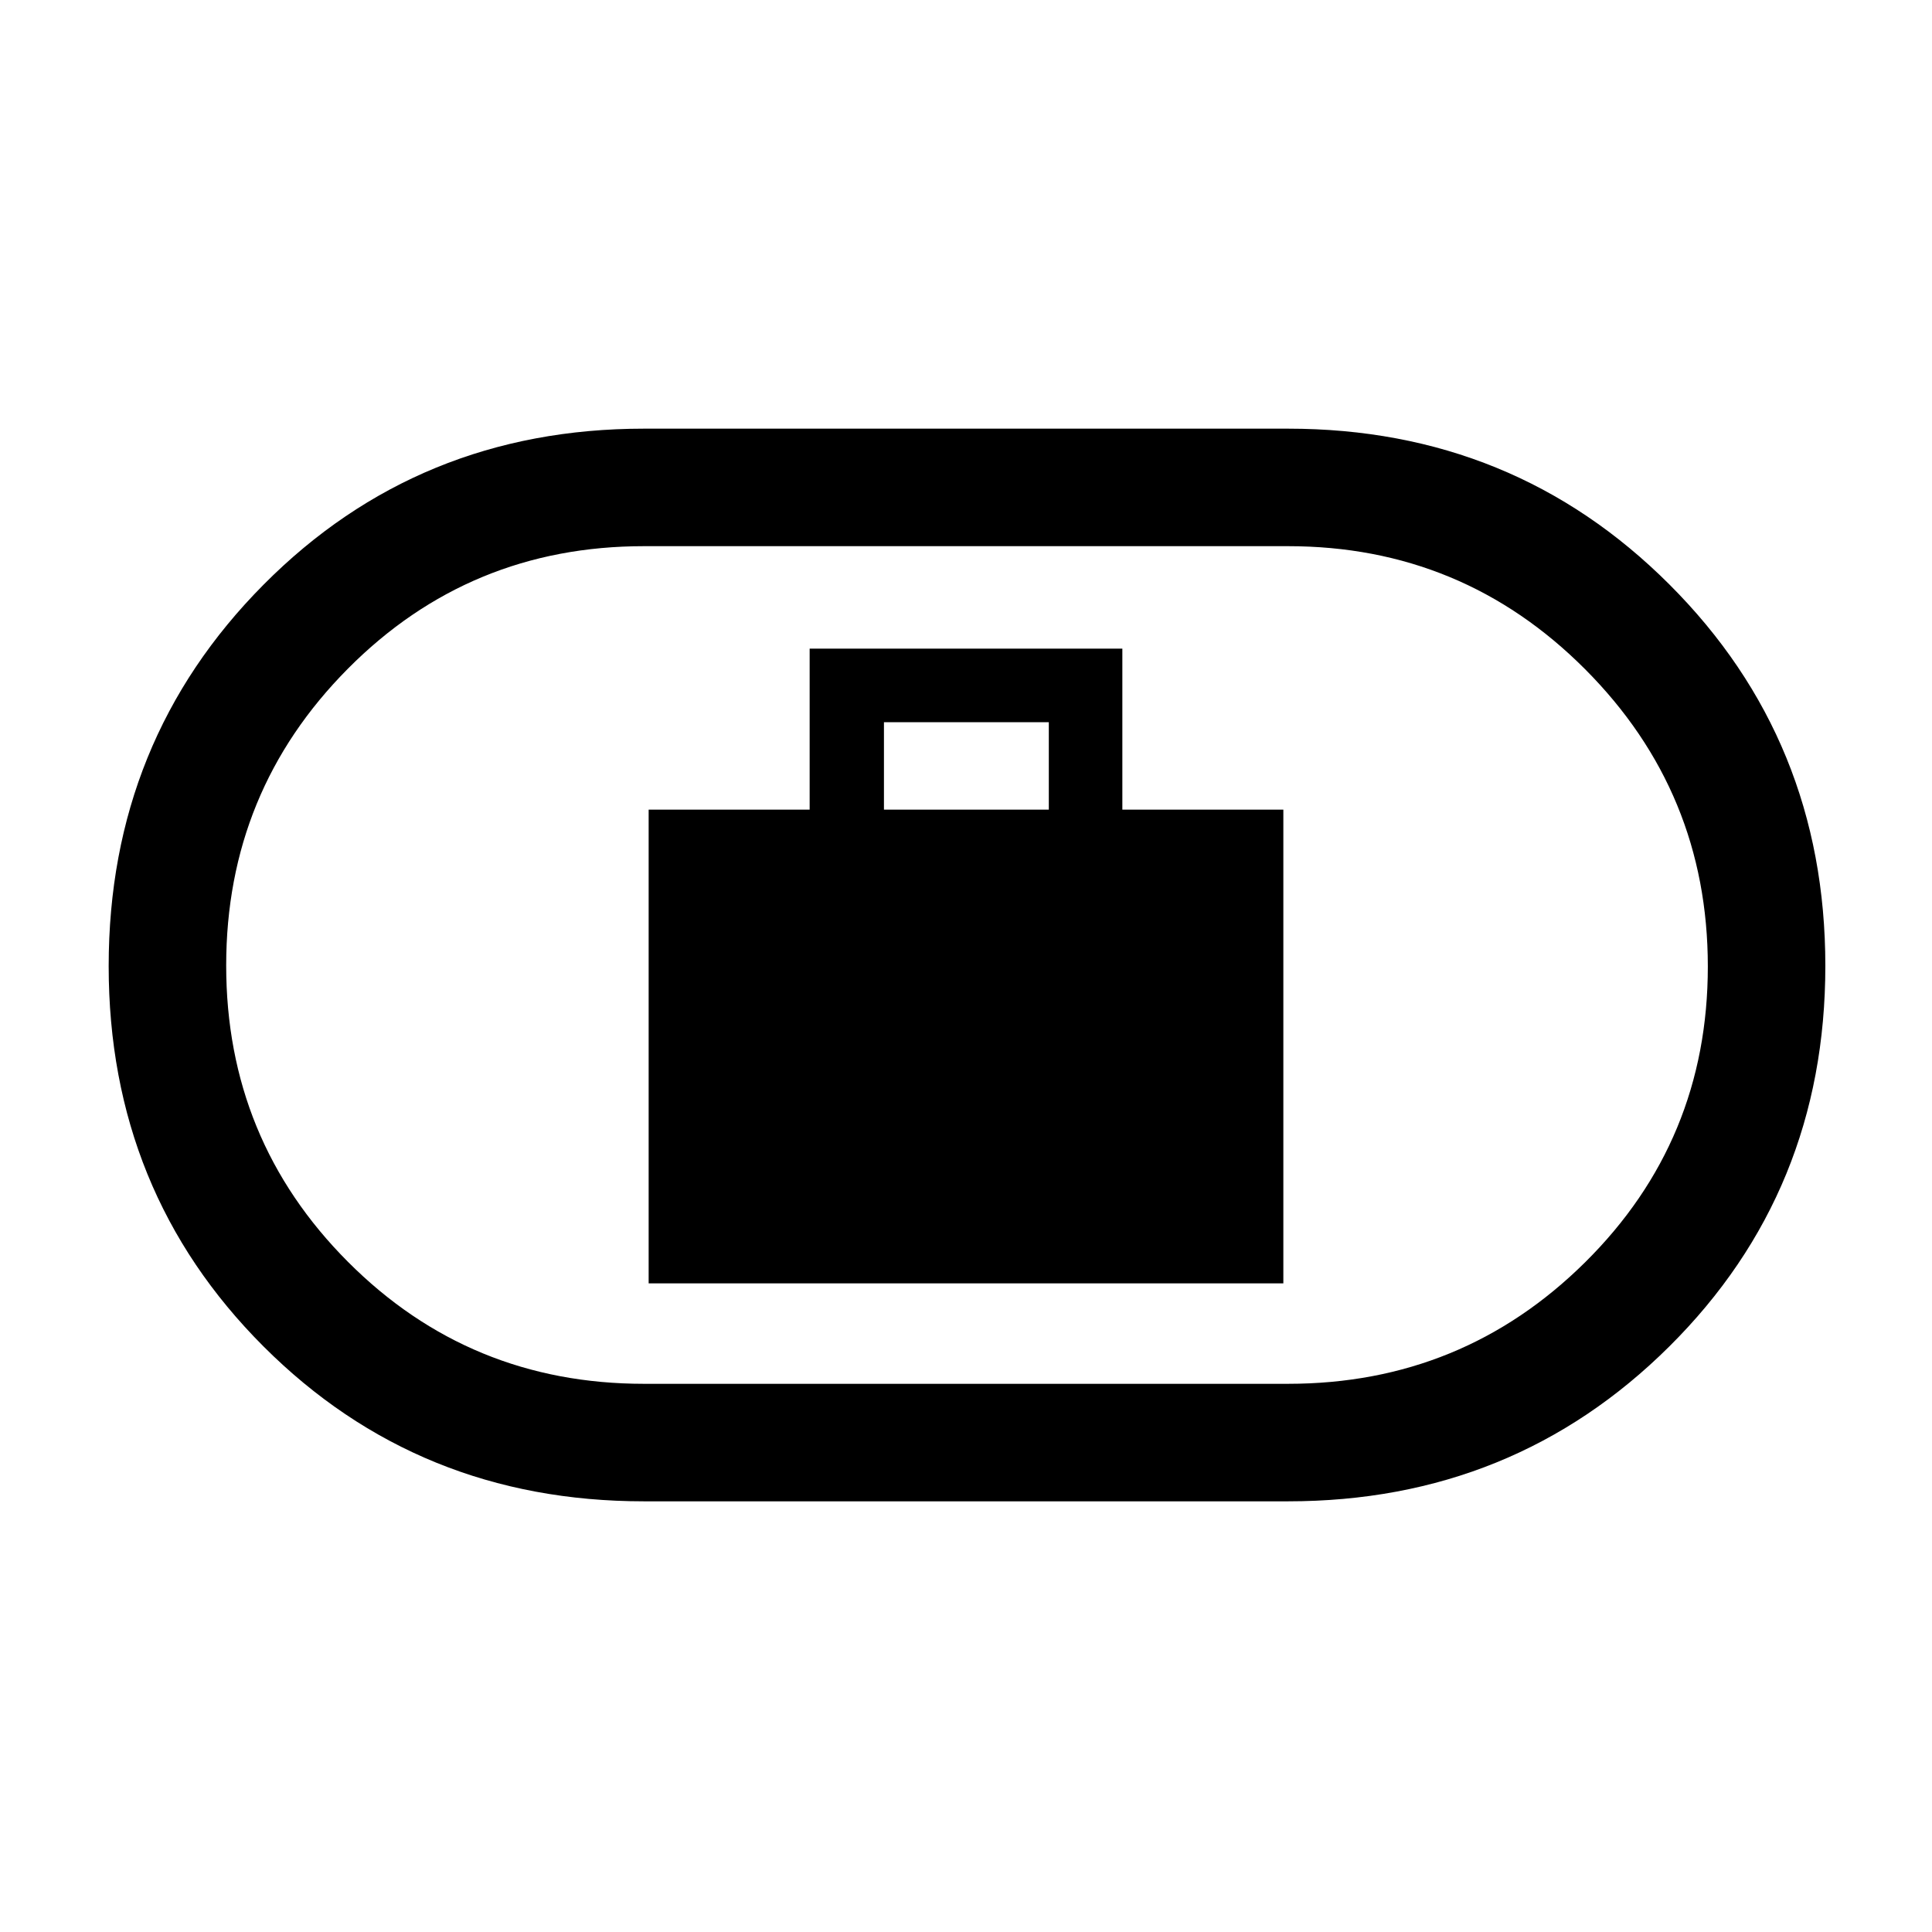 <svg xmlns="http://www.w3.org/2000/svg" height="48" viewBox="0 -960 960 960" width="48"><path d="M322.31-322.31h315.38v-235.38h-80v-80H402.31v80h-80v235.38Zm116.92-235.38v-43.46h81.92v43.46h-81.92ZM320-214q-112.07 0-189.04-76.94Q54-367.88 54-479.93q0-112.04 76.96-189.55Q207.93-747 320-747h320q112.07 0 189.54 77.44Q907-592.12 907-480.07q0 112.04-77.46 189.05Q752.07-214 640-214H320Zm0-58.39h320q86.67 0 147.64-60.39 60.97-60.4 60.97-146.96t-60.97-147.72Q726.67-688.61 640-688.61H320q-86.67 0-147.14 60.89-60.47 60.9-60.47 147.46t60.47 147.22q60.47 60.65 147.14 60.65ZM480-480Z"/></svg>